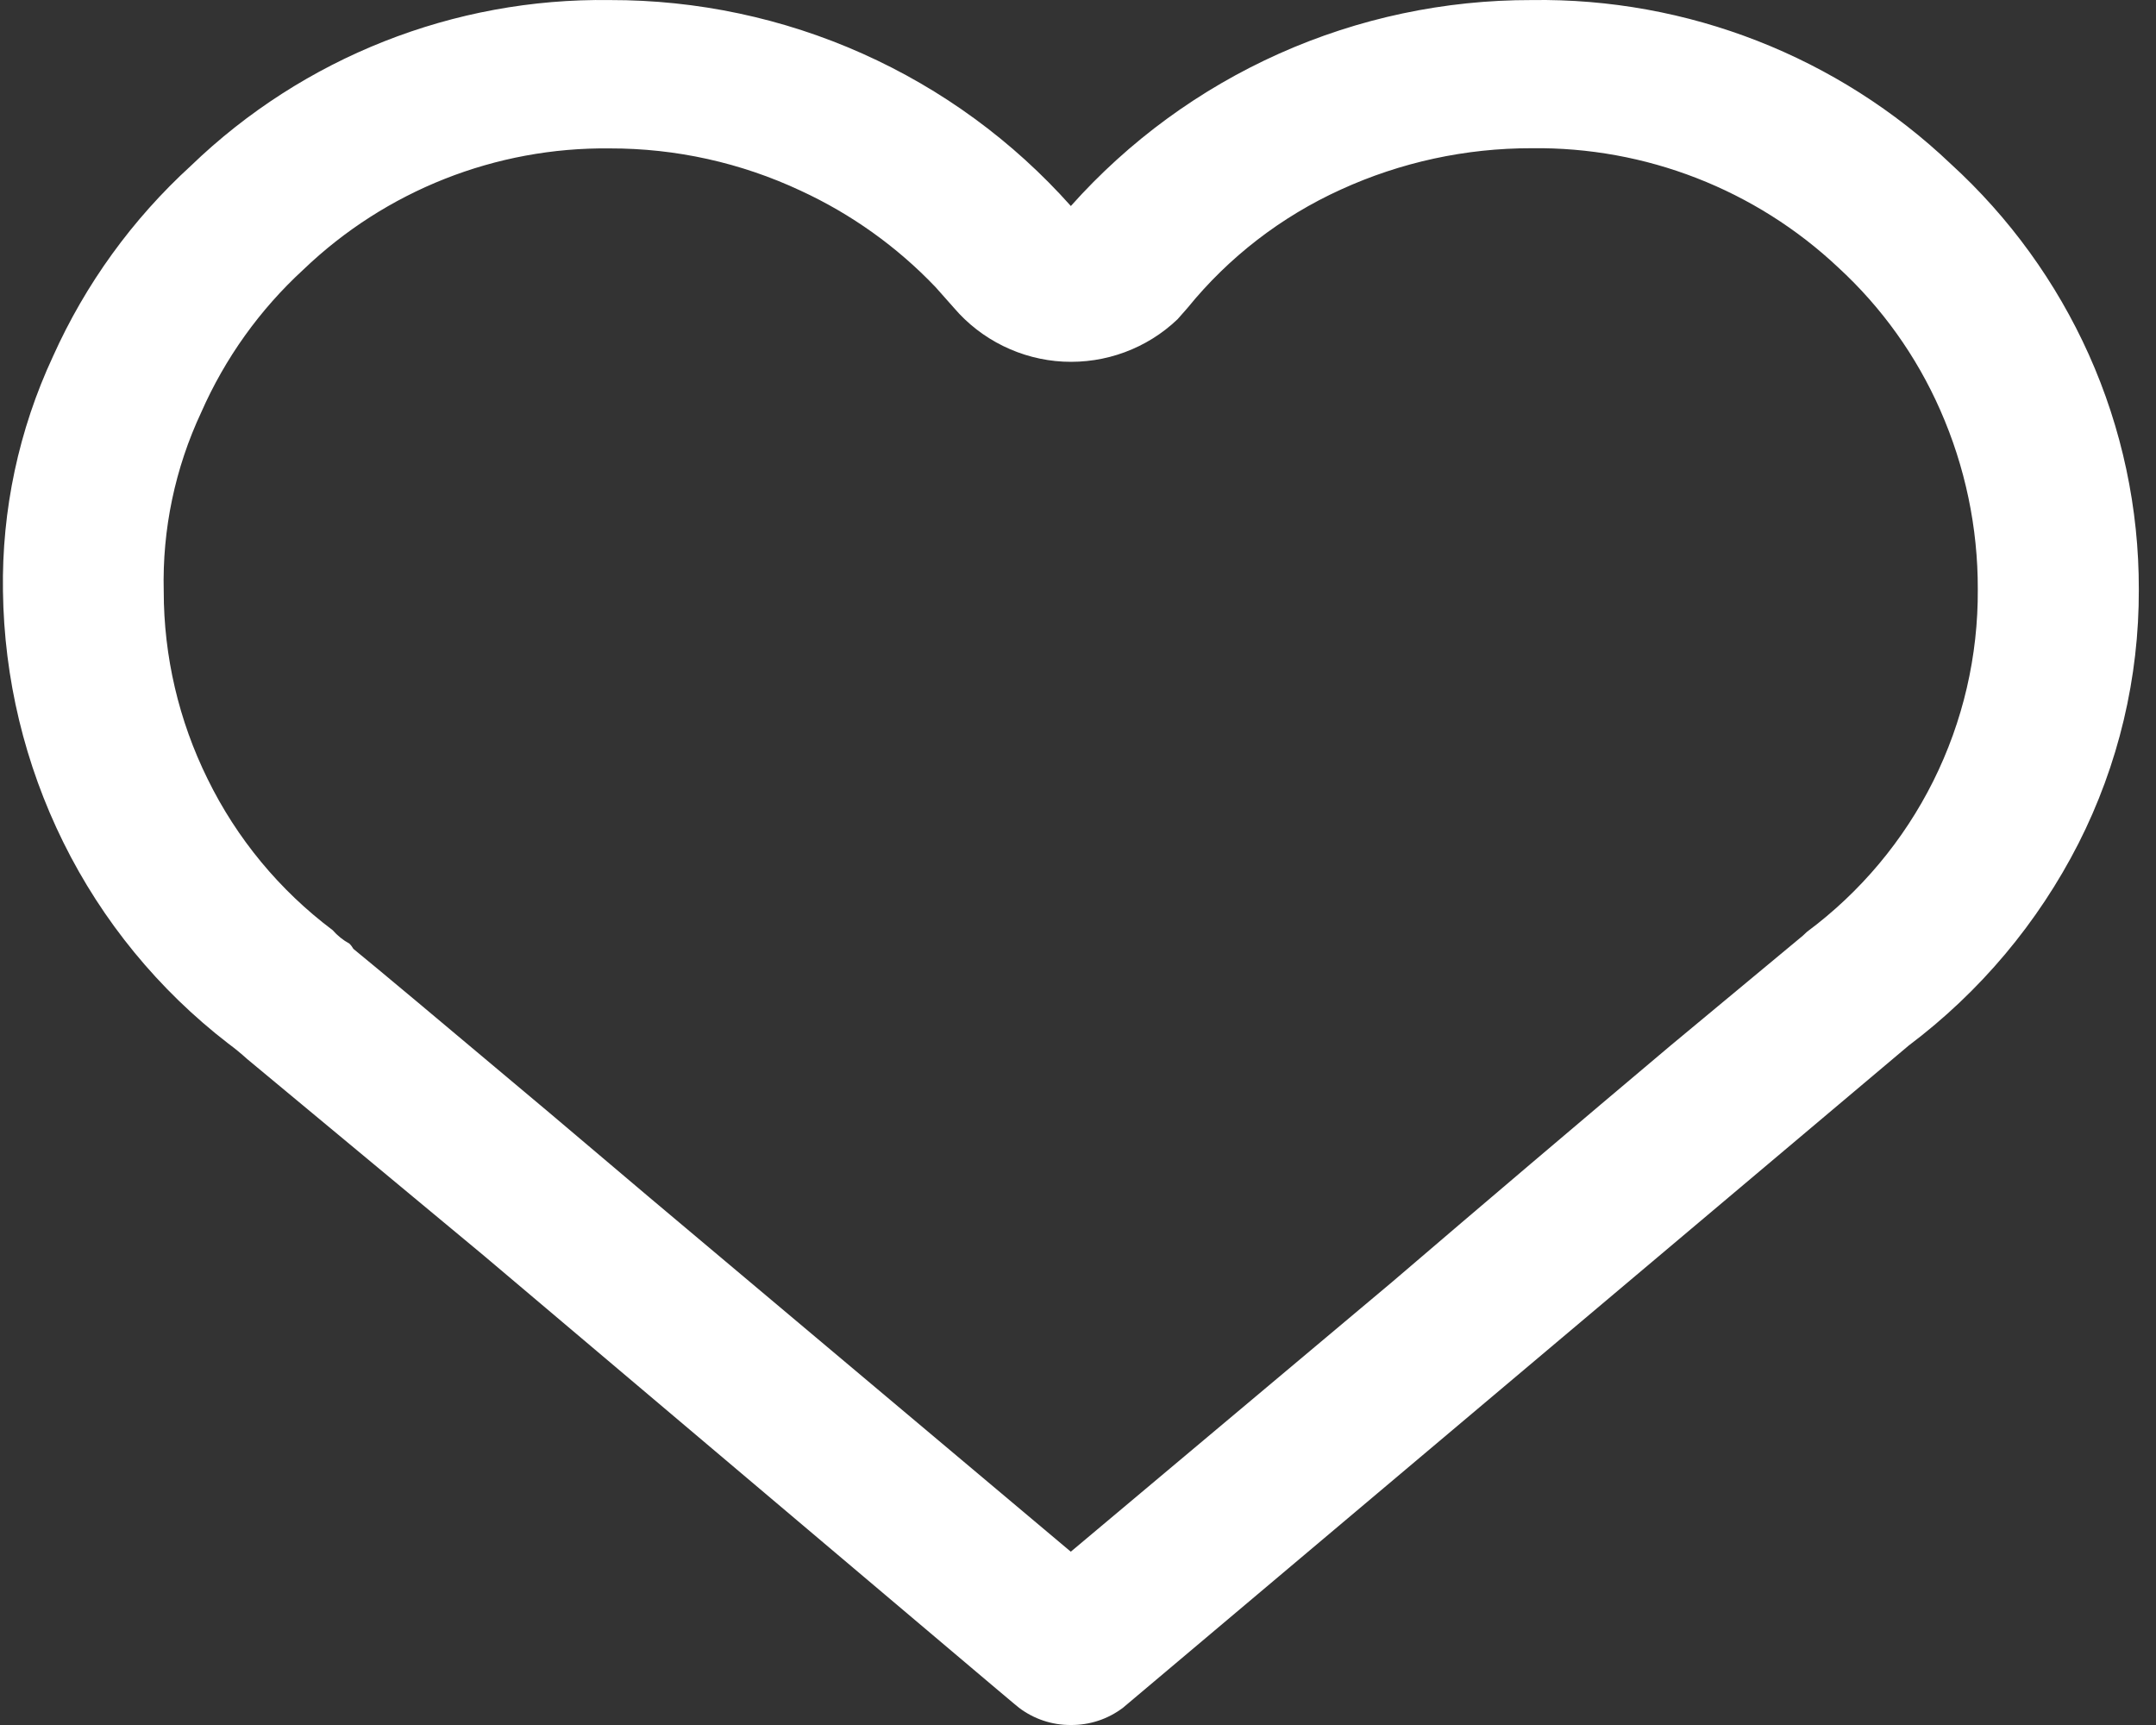 <svg width="35" height="28" viewBox="0 0 35 28" fill="none" xmlns="http://www.w3.org/2000/svg">
<rect x="0" y="0" width="35" height="28" fill="#333333" stroke="none"/>
<path d="M17.382 28C17.079 28.002 16.784 27.903 16.542 27.72L16.457 27.65L16.124 27.37L7.841 20.37L4.011 17.189C3.914 17.101 3.812 17.017 3.706 16.939C2.576 16.068 1.66 14.951 1.028 13.672C0.401 12.403 0.066 11.01 0.048 9.594C0.027 8.279 0.305 6.976 0.861 5.783C1.388 4.609 2.151 3.556 3.101 2.689C4.924 0.931 7.368 -0.035 9.901 0.001C11.314 -0.002 12.711 0.294 14.001 0.87C15.291 1.446 16.444 2.289 17.384 3.344C18.324 2.29 19.476 1.447 20.766 0.87C22.055 0.294 23.453 -0.002 24.865 0.001C27.394 -0.037 29.837 0.918 31.669 2.661C32.619 3.528 33.382 4.581 33.909 5.754C34.447 6.953 34.724 8.253 34.721 9.567C34.726 11 34.39 12.414 33.741 13.692C33.084 14.98 32.142 16.101 30.987 16.97L18.23 27.72C17.986 27.905 17.688 28.003 17.382 28ZM9.901 2.409C8.048 2.387 6.261 3.094 4.924 4.377C4.218 5.025 3.654 5.813 3.268 6.69C2.842 7.598 2.633 8.593 2.658 9.596C2.658 10.653 2.902 11.696 3.37 12.644C3.843 13.611 4.539 14.452 5.4 15.098C5.477 15.186 5.568 15.26 5.671 15.316C5.697 15.341 5.719 15.37 5.737 15.402C6.117 15.712 7.069 16.508 8.918 18.062L10.543 19.437L17.383 25.187L22.596 20.812C24.098 19.526 25.606 18.246 27.119 16.972L29.267 15.188L29.334 15.125C30.201 14.481 30.903 13.643 31.385 12.677C31.867 11.71 32.114 10.645 32.107 9.565C32.11 8.564 31.902 7.574 31.498 6.658C31.112 5.78 30.548 4.991 29.842 4.342C28.497 3.076 26.712 2.382 24.865 2.406C23.795 2.404 22.738 2.633 21.765 3.078C20.799 3.517 19.947 4.174 19.278 4.998L19.116 5.182C18.87 5.417 18.578 5.599 18.259 5.717C17.941 5.835 17.601 5.887 17.261 5.87C16.922 5.853 16.589 5.766 16.284 5.616C15.979 5.466 15.707 5.256 15.486 4.997L15.187 4.66C14.562 4.005 13.819 3.474 12.997 3.095C12.028 2.641 10.971 2.407 9.901 2.409Z" fill="white"/>
</svg>
